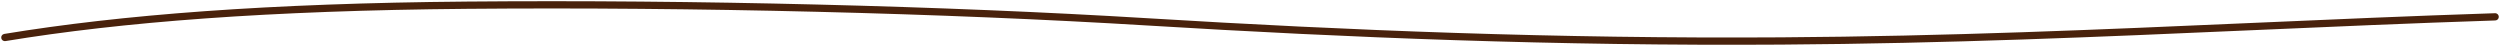 <svg width="1033" height="19" viewBox="0 0 1033 19" fill="none" xmlns="http://www.w3.org/2000/svg">
<path fill-rule="evenodd" clip-rule="evenodd" d="M474.319 10.546C390.217 5.424 287.111 2.833 192.987 3.648C110.823 4.359 50.385 9.066 2.243 16.977C1.426 17.111 0.654 16.557 0.52 15.74C0.386 14.922 0.939 14.151 1.757 14.017C50.101 6.072 110.704 1.36 192.961 0.648C287.149 -0.167 390.325 2.425 474.501 7.551C556.759 12.561 643.084 16.04 736.093 15.431C805.093 14.979 867.279 12.252 929.924 9.505C963.11 8.05 996.425 6.589 1030.95 5.458C1031.78 5.43 1032.47 6.08 1032.5 6.908C1032.53 7.736 1031.88 8.429 1031.05 8.456C996.593 9.585 963.308 11.044 930.135 12.499C867.451 15.247 805.163 17.978 736.112 18.431C643.016 19.041 556.62 15.558 474.319 10.546Z" fill="#49220C"/>
</svg>

